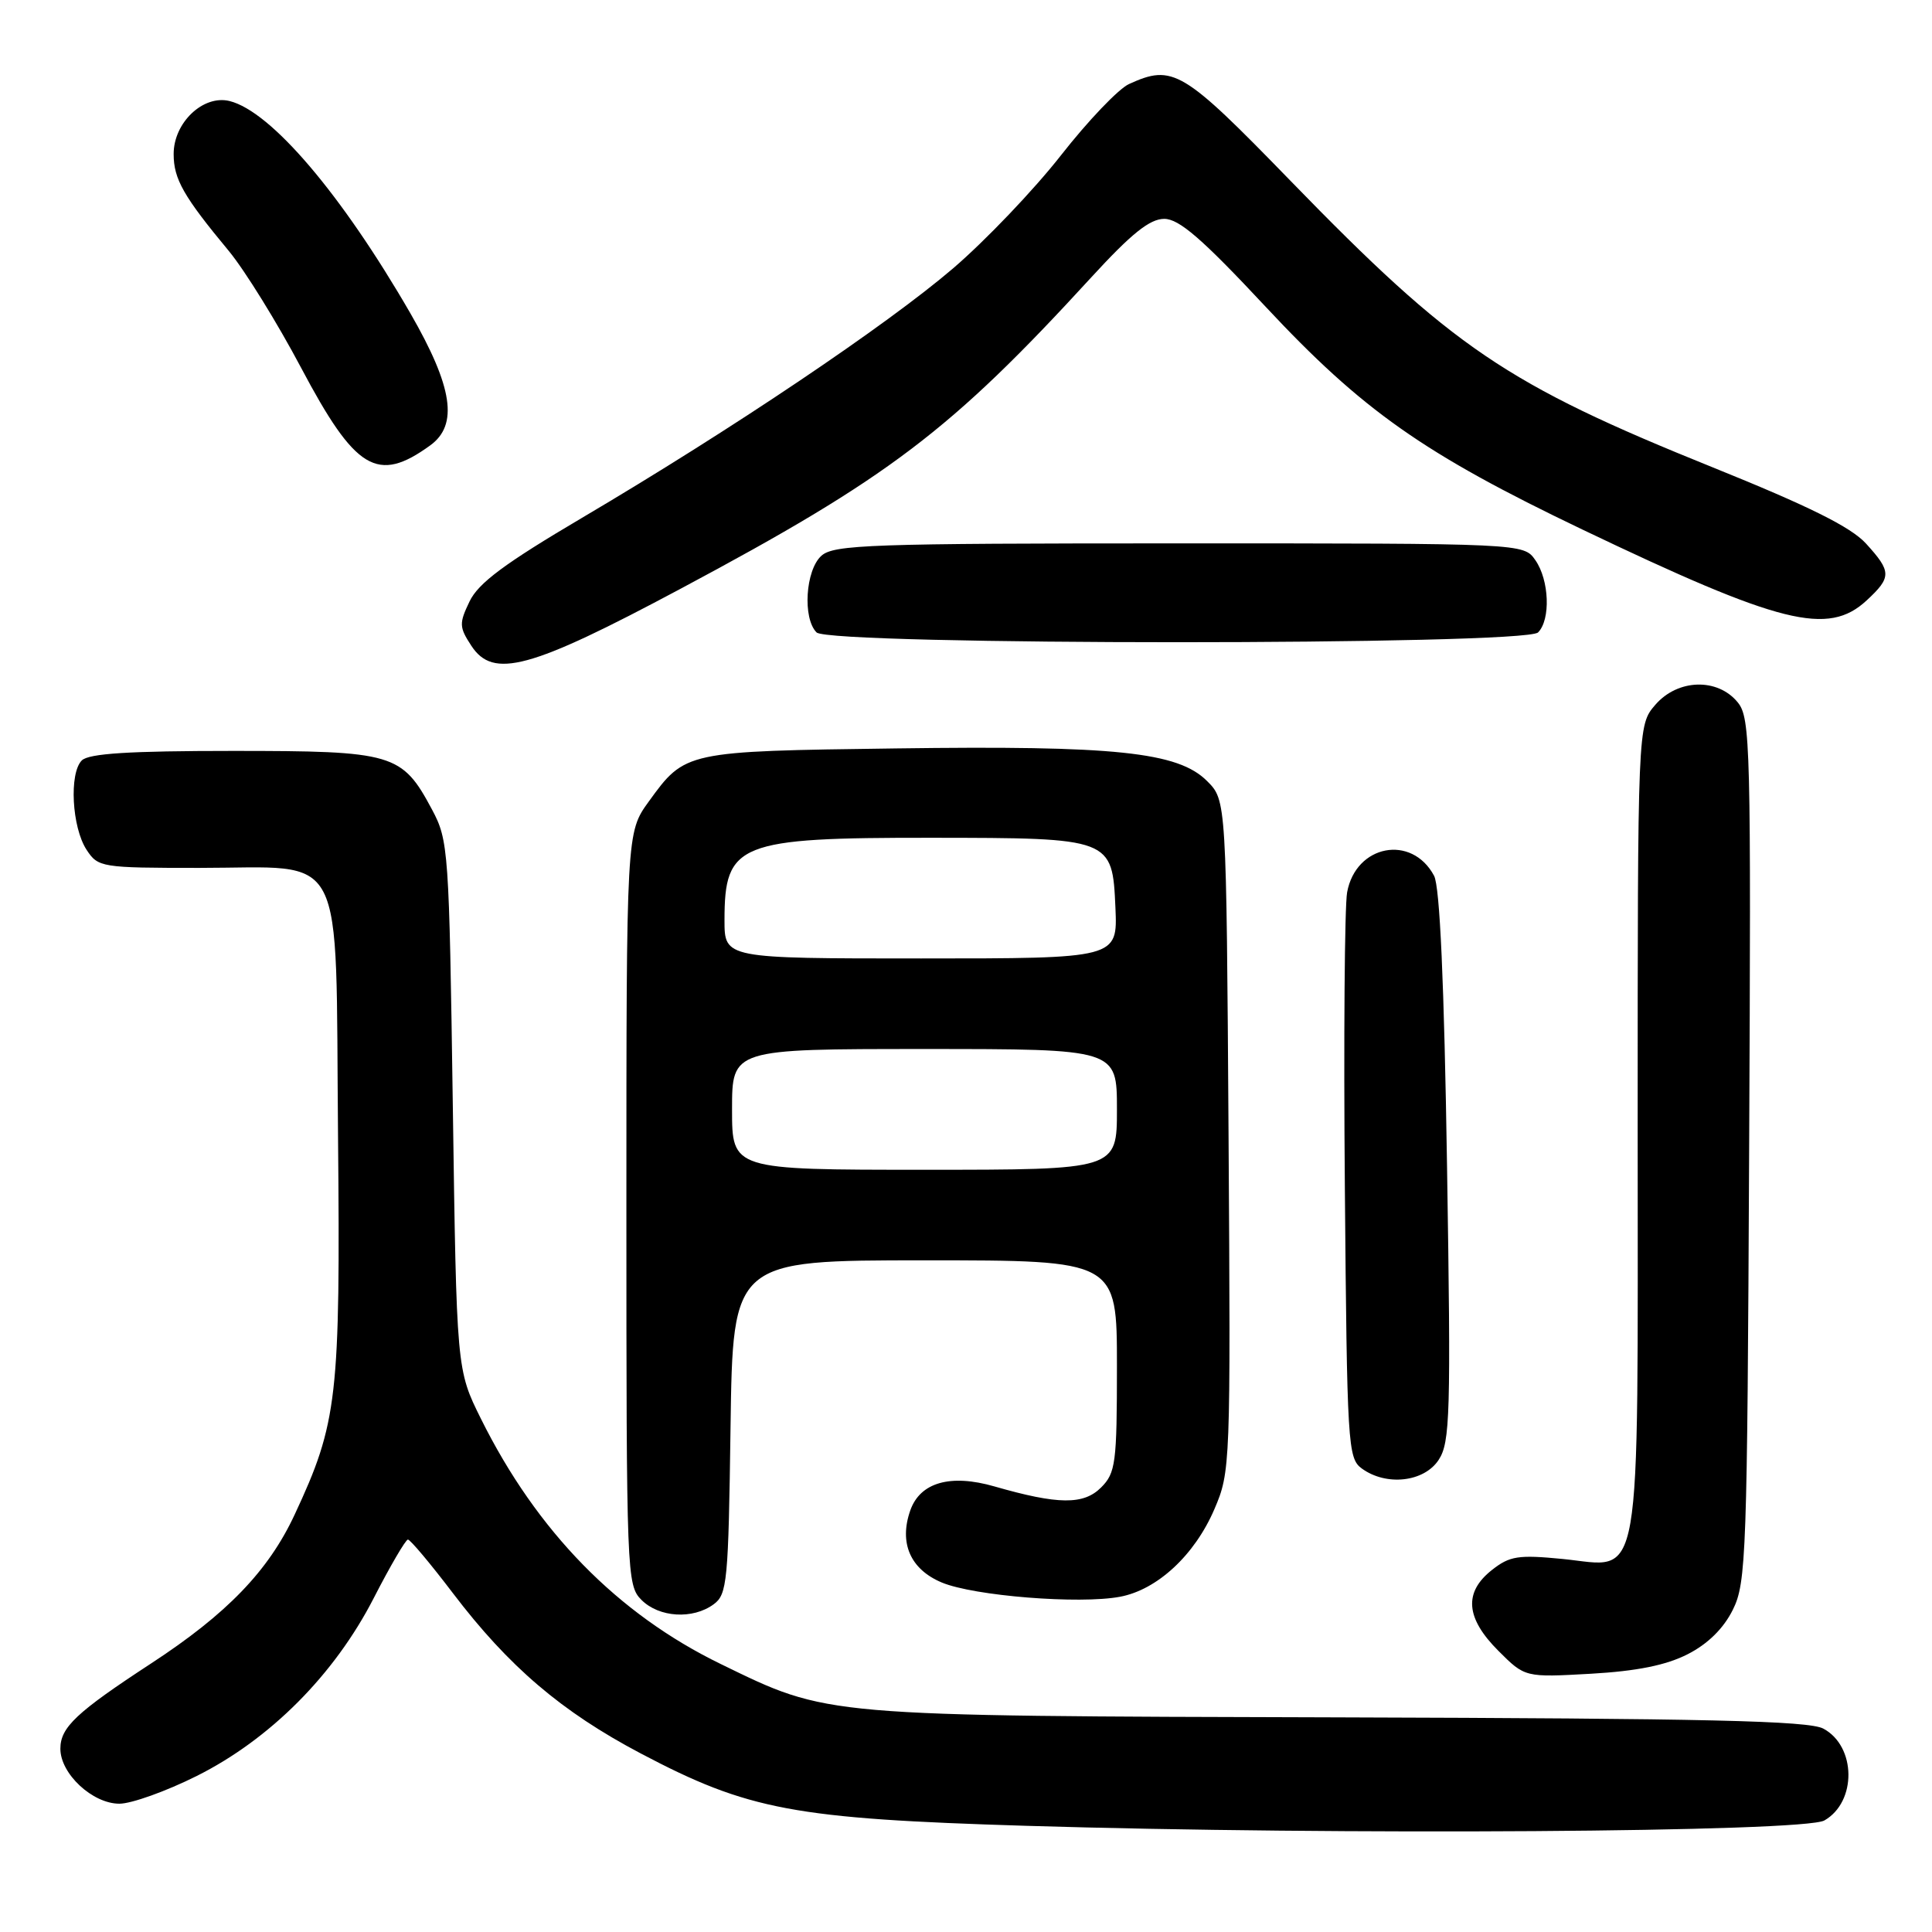 <?xml version="1.0" encoding="UTF-8" standalone="no"?>
<!DOCTYPE svg PUBLIC "-//W3C//DTD SVG 1.1//EN" "http://www.w3.org/Graphics/SVG/1.1/DTD/svg11.dtd" >
<svg xmlns="http://www.w3.org/2000/svg" xmlns:xlink="http://www.w3.org/1999/xlink" version="1.1" viewBox="0 0 256 256">
 <g >
 <path fill="currentColor"
d=" M 241.74 241.22 C 246.05 238.76 245.97 231.39 241.60 229.05 C 239.65 228.01 226.22 227.70 177.32 227.56 C 108.67 227.37 109.84 227.47 95.52 220.50 C 81.83 213.85 71.14 202.92 63.73 188.00 C 60.50 181.50 60.50 181.50 60.00 146.50 C 59.51 112.55 59.43 111.37 57.24 107.26 C 53.26 99.82 52.16 99.50 30.85 99.50 C 17.10 99.50 11.77 99.84 10.84 100.76 C 9.14 102.46 9.52 109.62 11.47 112.60 C 13.00 114.93 13.41 115.00 26.41 115.00 C 46.14 115.00 44.43 111.70 44.79 150.48 C 45.11 185.22 44.74 188.49 39.04 200.70 C 35.57 208.15 30.06 213.86 20.00 220.43 C 10.12 226.89 8.00 228.88 8.00 231.72 C 8.00 235.04 12.26 239.00 15.82 239.00 C 17.42 239.00 22.02 237.35 26.04 235.34 C 35.79 230.47 44.32 221.90 49.53 211.74 C 51.71 207.49 53.75 204.01 54.05 204.00 C 54.36 204.00 57.04 207.19 60.01 211.10 C 67.41 220.83 74.40 226.80 84.90 232.34 C 99.16 239.86 105.19 240.99 136.00 241.93 C 177.20 243.19 239.01 242.78 241.74 241.22 Z  M 223.63 219.19 C 226.30 217.83 228.38 215.78 229.61 213.30 C 231.39 209.73 231.52 206.04 231.77 152.39 C 232.03 98.87 231.94 95.14 230.27 93.08 C 227.60 89.79 222.30 89.95 219.33 93.40 C 217.00 96.11 217.00 96.11 217.00 149.33 C 217.00 211.86 217.74 207.63 207.05 206.57 C 201.18 206.00 200.05 206.17 197.69 208.03 C 193.93 210.99 194.20 214.40 198.54 218.74 C 202.07 222.27 202.07 222.27 210.80 221.78 C 216.91 221.43 220.77 220.65 223.63 219.19 Z  M 94.56 212.58 C 96.36 211.27 96.52 209.59 96.80 189.08 C 97.11 167.00 97.11 167.00 122.55 167.00 C 148.00 167.00 148.00 167.00 148.00 181.00 C 148.00 193.88 147.83 195.17 145.90 197.10 C 143.58 199.42 140.22 199.39 131.77 196.96 C 125.94 195.28 121.93 196.42 120.62 200.13 C 119.10 204.45 120.62 207.94 124.79 209.69 C 129.04 211.47 143.02 212.59 148.40 211.58 C 153.34 210.66 158.30 206.06 160.91 199.98 C 163.04 195.03 163.07 194.19 162.79 150.50 C 162.50 106.04 162.50 106.04 159.94 103.49 C 156.10 99.64 147.78 98.77 118.69 99.17 C 90.80 99.54 90.79 99.55 85.97 106.20 C 83.00 110.30 83.00 110.30 83.00 160.15 C 83.00 208.67 83.05 210.05 85.00 212.00 C 87.33 214.33 91.79 214.61 94.56 212.58 Z  M 190.63 193.44 C 192.15 191.12 192.26 187.47 191.74 154.53 C 191.36 130.20 190.79 117.47 190.02 116.04 C 187.06 110.51 179.65 111.93 178.50 118.24 C 178.17 120.03 178.03 137.62 178.20 157.33 C 178.49 191.46 178.59 193.23 180.44 194.58 C 183.68 196.95 188.70 196.39 190.63 193.44 Z  M 90.15 78.03 C 117.81 63.27 125.94 57.11 144.60 36.75 C 149.92 30.95 152.35 29.00 154.27 29.00 C 156.24 29.00 159.29 31.64 167.66 40.60 C 180.55 54.41 188.64 60.10 209.64 70.15 C 235.97 82.74 242.23 84.30 247.35 79.55 C 250.66 76.48 250.65 75.75 247.25 72.02 C 245.25 69.83 239.71 67.08 227.00 61.95 C 199.53 50.87 192.55 46.14 170.97 23.93 C 156.70 9.24 155.42 8.48 149.59 11.14 C 148.21 11.77 144.16 16.01 140.59 20.57 C 137.02 25.13 130.59 31.87 126.30 35.55 C 117.48 43.10 96.97 56.90 77.13 68.61 C 66.88 74.66 63.39 77.25 62.22 79.69 C 60.82 82.60 60.84 83.10 62.45 85.56 C 65.35 90.00 70.21 88.68 90.15 78.03 Z  M 203.80 83.80 C 205.49 82.11 205.29 76.86 203.44 74.22 C 201.89 72.00 201.89 72.00 156.27 72.00 C 115.23 72.00 110.47 72.17 108.83 73.65 C 106.73 75.56 106.33 81.93 108.20 83.80 C 109.93 85.53 202.07 85.53 203.80 83.80 Z  M 57.00 59.02 C 60.76 56.30 60.01 51.29 54.38 41.52 C 45.26 25.73 35.93 14.77 30.43 13.39 C 26.93 12.52 23.00 16.25 23.01 20.42 C 23.01 23.73 24.32 26.03 30.34 33.28 C 32.44 35.83 36.74 42.77 39.88 48.70 C 47.10 62.33 50.01 64.09 57.00 59.02 Z  M 97.00 147.00 C 97.00 139.00 97.00 139.00 122.50 139.00 C 148.00 139.00 148.00 139.00 148.00 147.00 C 148.00 155.00 148.00 155.00 122.50 155.00 C 97.00 155.00 97.00 155.00 97.00 147.00 Z  M 96.00 121.93 C 96.00 111.72 97.82 110.99 123.40 111.01 C 147.34 111.03 147.39 111.05 147.80 120.28 C 148.09 127.00 148.09 127.00 122.05 127.00 C 96.00 127.00 96.00 127.00 96.00 121.93 Z "/>
</g>
</svg>